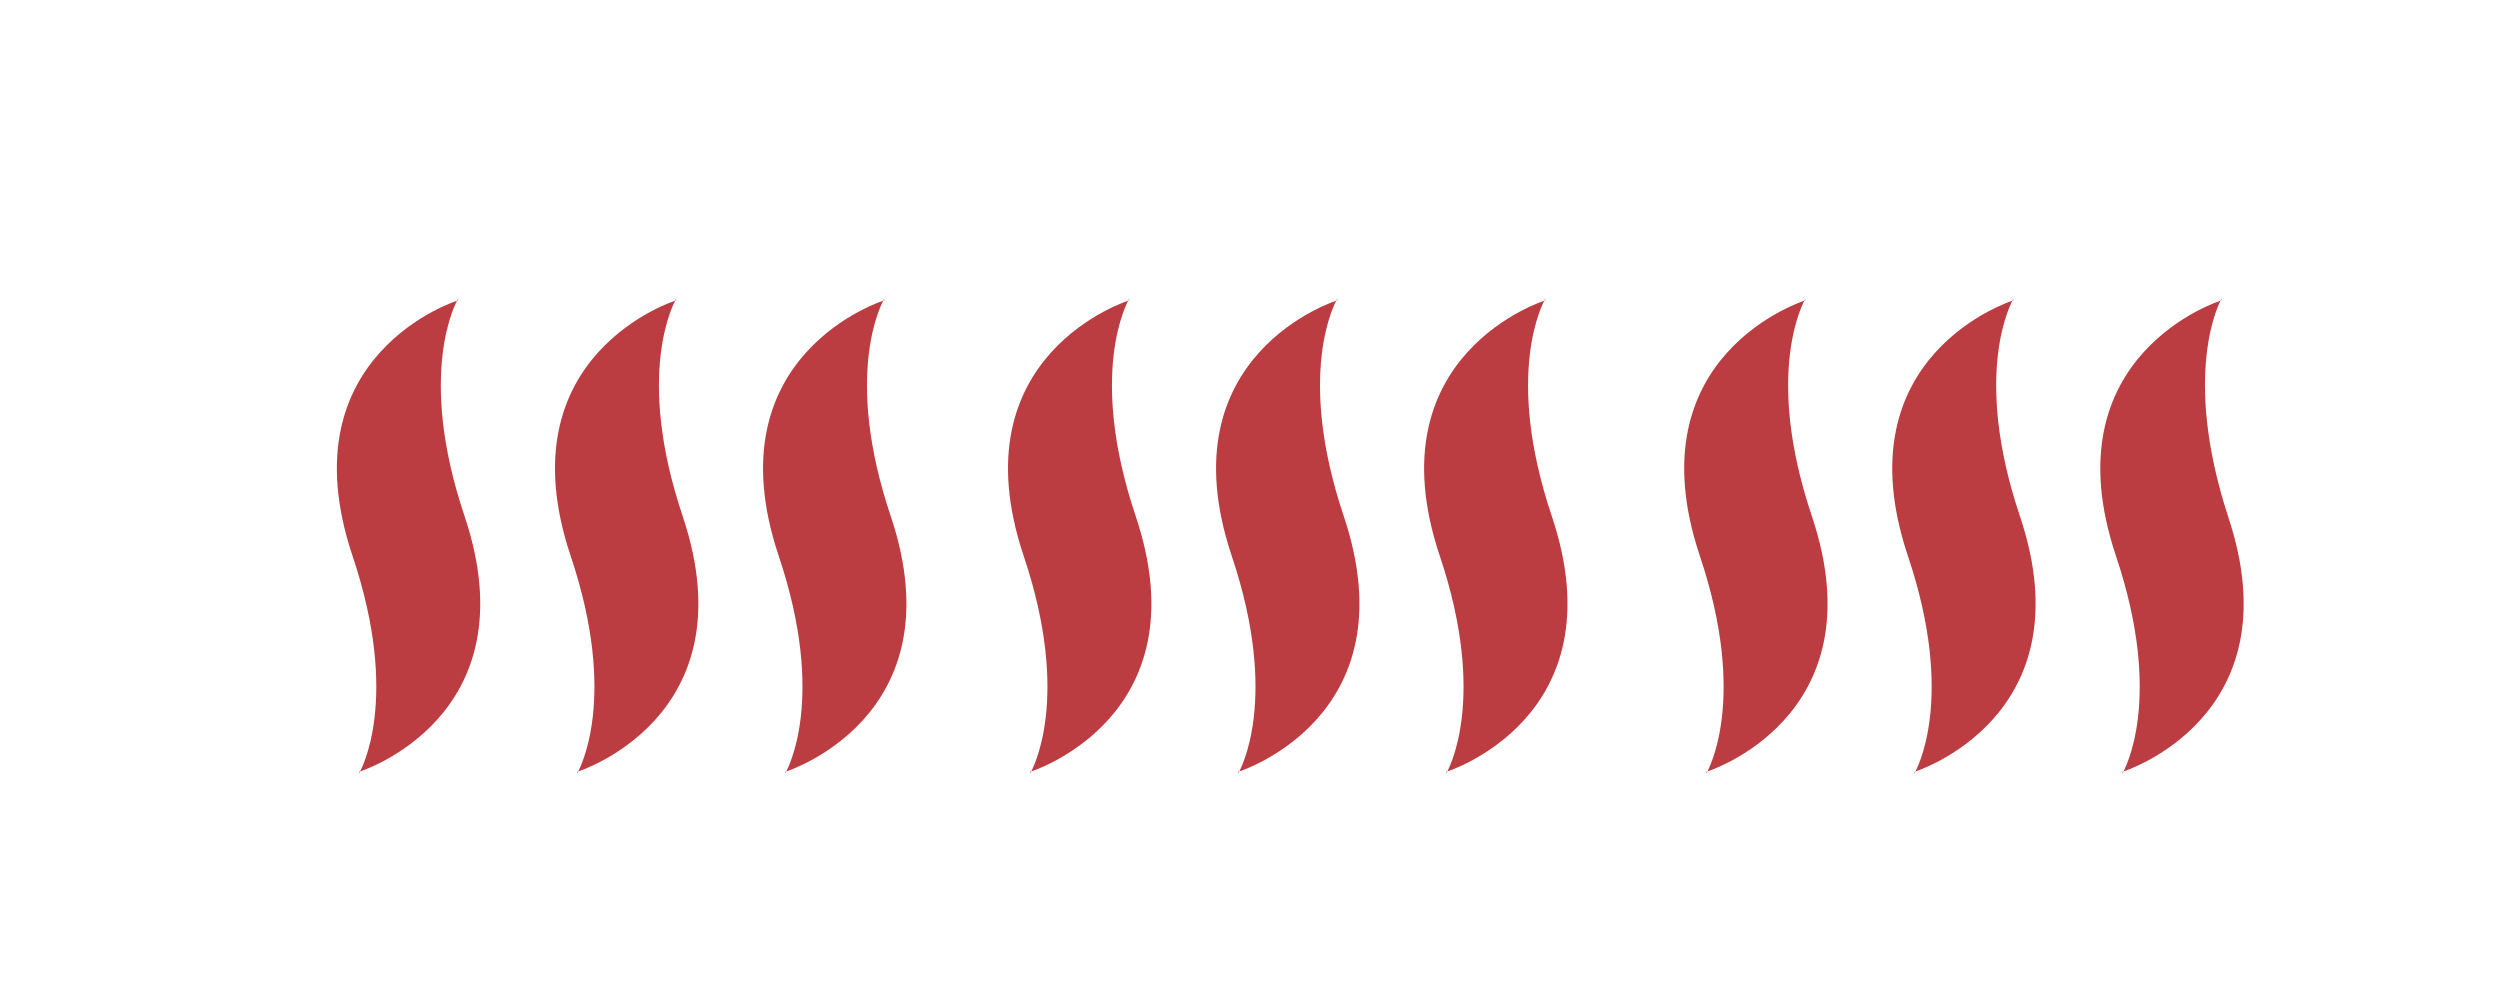 <?xml version="1.0" encoding="utf-8"?>
<!-- Generator: Adobe Illustrator 16.0.0, SVG Export Plug-In . SVG Version: 6.00 Build 0)  -->
<!DOCTYPE svg PUBLIC "-//W3C//DTD SVG 1.1//EN" "http://www.w3.org/Graphics/SVG/1.1/DTD/svg11.dtd">
<svg version="1.1" id="Calque_1" xmlns="http://www.w3.org/2000/svg" xmlns:xlink="http://www.w3.org/1999/xlink" x="0px" y="0px"
	 width="149px" height="60px" viewBox="0 0 149 60" style="enable-background:new 0 0 149 60;" xml:space="preserve">
<style type="text/css">
<![CDATA[
	.st0{fill:#BC3D41;}
]]>
</style>
<g>
	<path class="st0" d="M108,30.8c4,12-6.3,15.2-6.3,15.2l0,0.1c0.1-0.2,2.5-4.4-0.4-13c-4-12,6.3-15.2,6.3-15.2l0-0.1
		C107.5,18,105.1,22.2,108,30.8z"/>
	<path class="st0" d="M120.4,30.8c4,12-6.3,15.2-6.3,15.2l0,0.1c0.1-0.2,2.5-4.4-0.4-13c-4-12,6.3-15.2,6.3-15.2l0-0.1
		C119.9,18,117.5,22.2,120.4,30.8z"/>
	<path class="st0" d="M132.8,30.8c4,12-6.3,15.2-6.3,15.2l0,0.1c0.1-0.2,2.5-4.4-0.4-13c-4-12,6.3-15.2,6.3-15.2l0-0.1
		C132.3,18,130,22.2,132.8,30.8z"/>
</g>
<path class="st0" d="M67.7,30.8c4,12-6.3,15.2-6.3,15.2l0,0.1c0.1-0.2,2.5-4.4-0.4-13c-4-12,6.3-15.2,6.3-15.2l0-0.1
	C67.2,18,64.8,22.2,67.7,30.8z"/>
<path class="st0" d="M80.1,30.8c4,12-6.3,15.2-6.3,15.2l0,0.1c0.1-0.2,2.5-4.4-0.4-13c-4-12,6.3-15.2,6.3-15.2l0-0.1
	C79.6,18,77.2,22.2,80.1,30.8z"/>
<path class="st0" d="M92.5,30.8c4,12-6.3,15.2-6.3,15.2l0,0.1c0.1-0.2,2.5-4.4-0.4-13c-4-12,6.3-15.2,6.3-15.2l0-0.1
	C92,18,89.6,22.2,92.5,30.8z"/>
<path class="st0" d="M40.7,30.8c4,12-6.3,15.2-6.3,15.2l0,0.1c0.1-0.2,2.5-4.4-0.4-13c-4-12,6.3-15.2,6.3-15.2l0-0.1
	C40.2,18,37.8,22.2,40.7,30.8z"/>
<path class="st0" d="M53.1,30.8c4,12-6.3,15.2-6.3,15.2l0,0.1c0.1-0.2,2.5-4.4-0.4-13c-4-12,6.3-15.2,6.3-15.2l0-0.1
	C52.6,18,50.2,22.2,53.1,30.8z"/>
<path class="st0" d="M27.7,30.8c4,12-6.3,15.2-6.3,15.2l0,0.1c0.1-0.2,2.5-4.4-0.4-13c-4-12,6.3-15.2,6.3-15.2l0-0.1
	C27.2,18,24.8,22.2,27.7,30.8z"/>
</svg>

